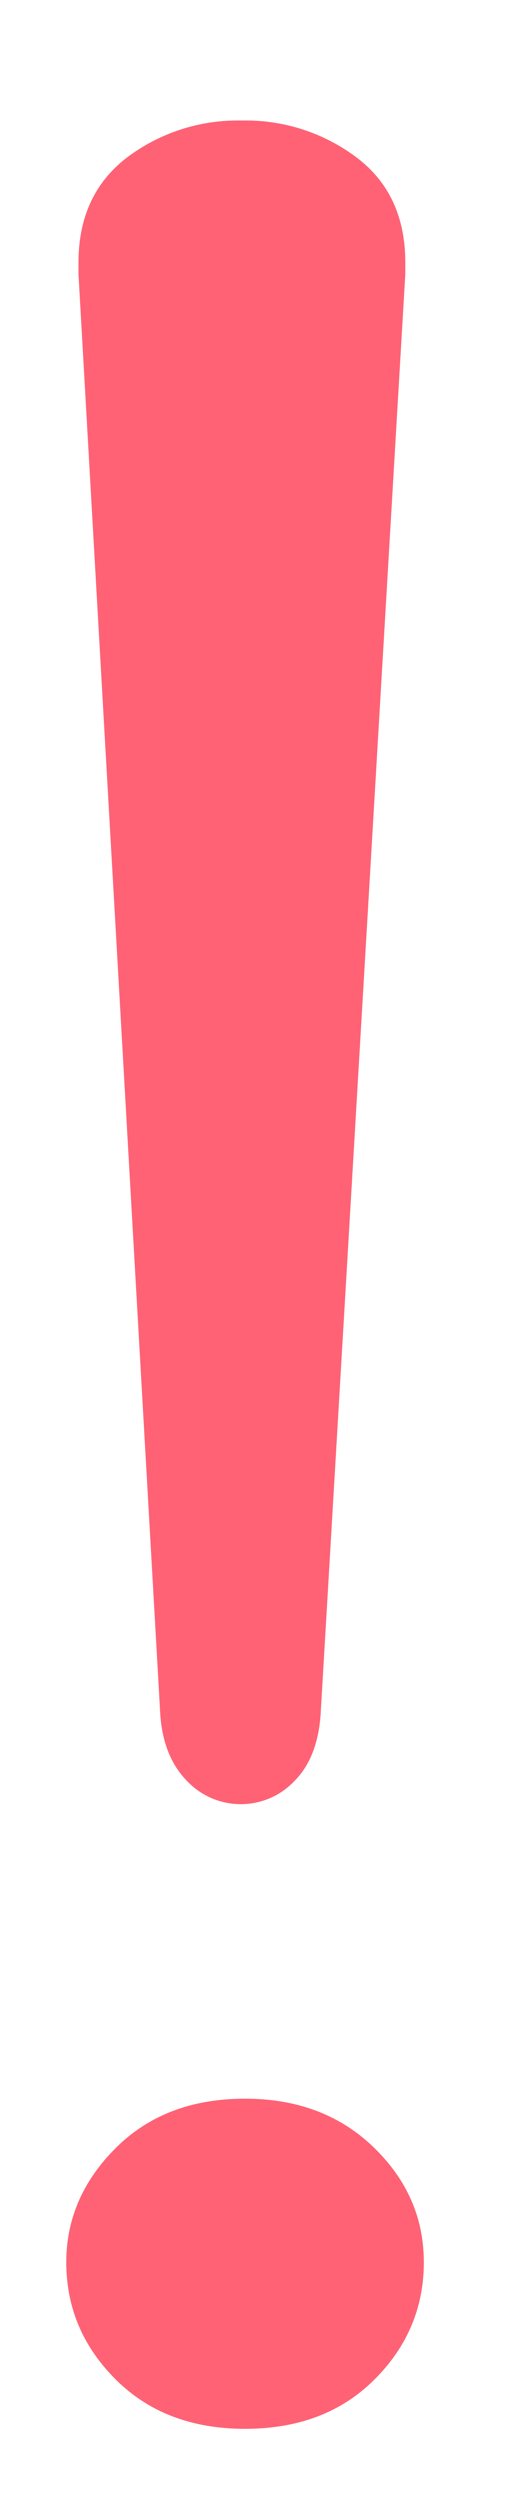 <svg width="4" height="19" viewBox="0 0 4 19" xmlns="http://www.w3.org/2000/svg"><title>!</title><path d="M1.219 13.033c.015.21.082.377.199.498a.562.562 0 0 0 .82.006c.117-.117.184-.285.2-.504l.644-10.946v-.093c0-.344-.123-.61-.37-.797A1.4 1.4 0 0 0 1.84.916a1.4 1.4 0 0 0-.873.28c-.246.188-.37.454-.37.798v.093l.622 10.946zm.644 5.426c.407 0 .735-.125.985-.375s.375-.547.375-.891c0-.336-.127-.627-.381-.873s-.58-.37-.979-.37c-.406 0-.734.126-.984.376s-.375.539-.375.867c0 .344.125.64.375.89s.578.376.984.376z" fill="#FF6275" fill-rule="evenodd"/></svg>